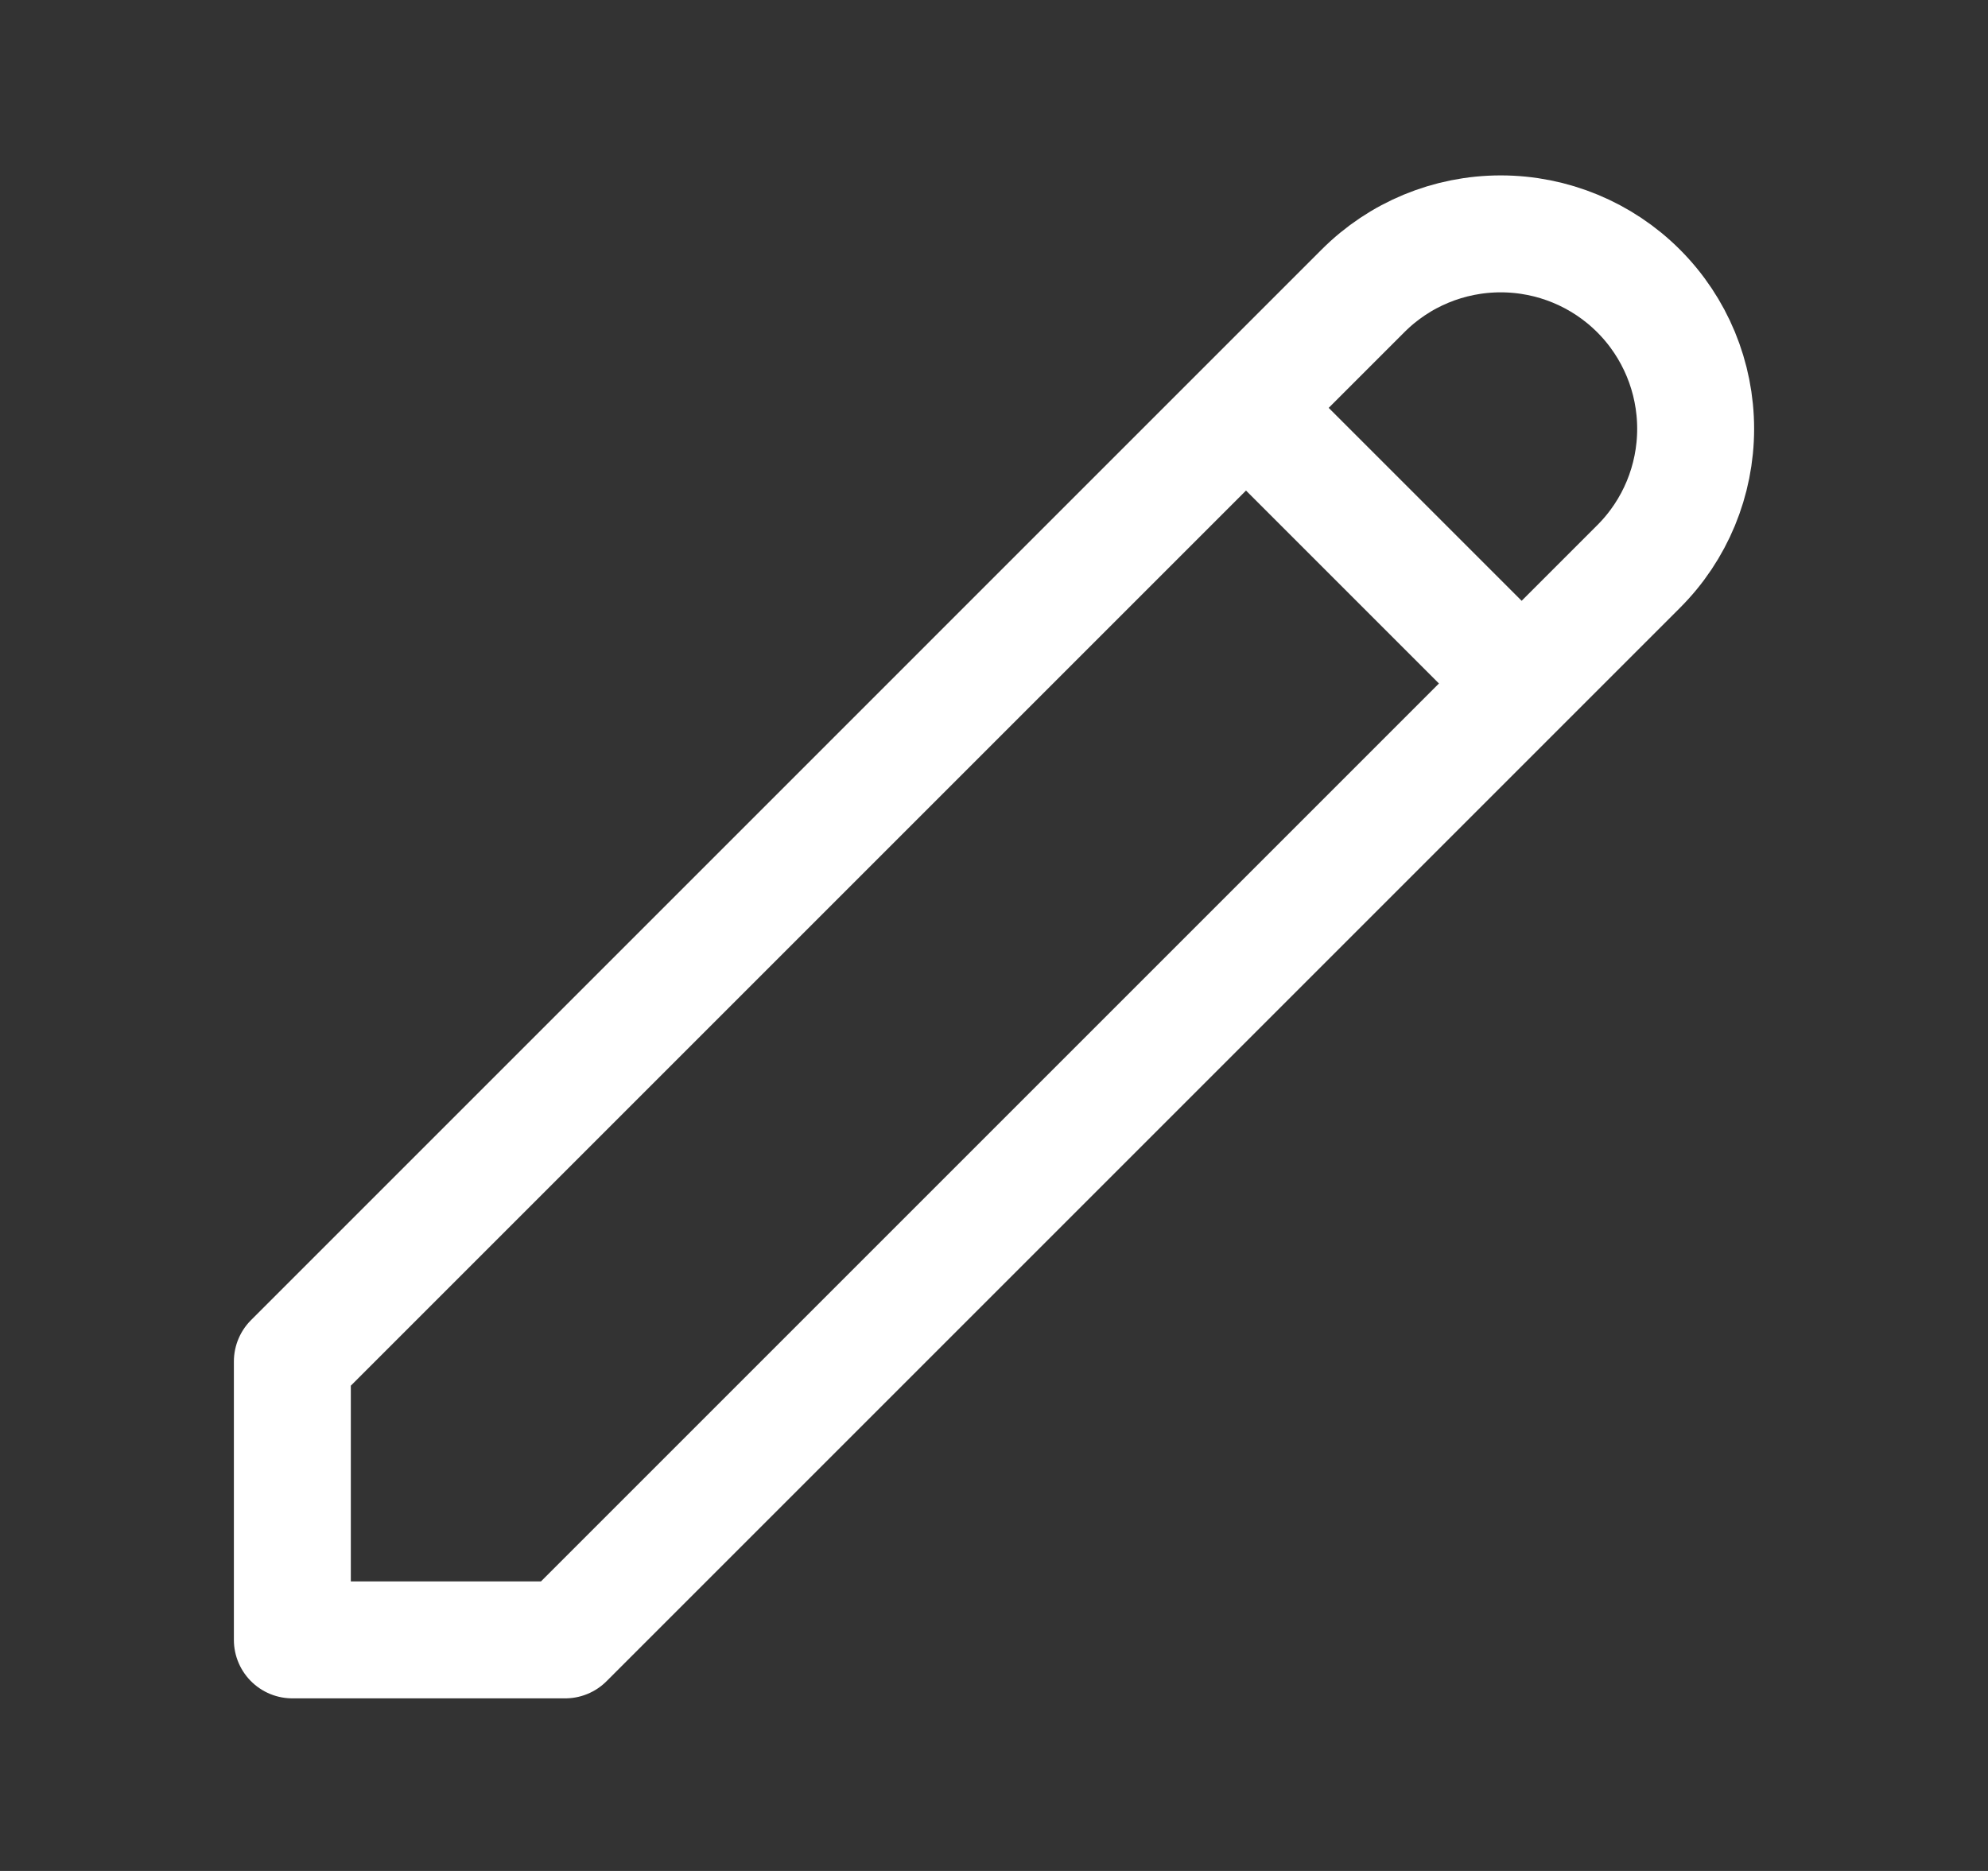 <svg width="17" height="16" viewBox="0 0 17 16" fill="none" xmlns="http://www.w3.org/2000/svg">
<rect x="0" y="0" width="17" height="16" fill="#333333" stroke="none"/>
<path d="M10.655 3.488L13.012 5.845M11.655 2.488C11.967 2.175 12.391 2 12.833 2C13.275 2 13.699 2.175 14.012 2.488C14.325 2.801 14.5 3.225 14.5 3.667C14.5 4.109 14.325 4.533 14.012 4.845L4.833 14.024H2.5V11.643L11.655 2.488Z" stroke="white" stroke-linecap="round" stroke-linejoin="round"/>
</svg>
